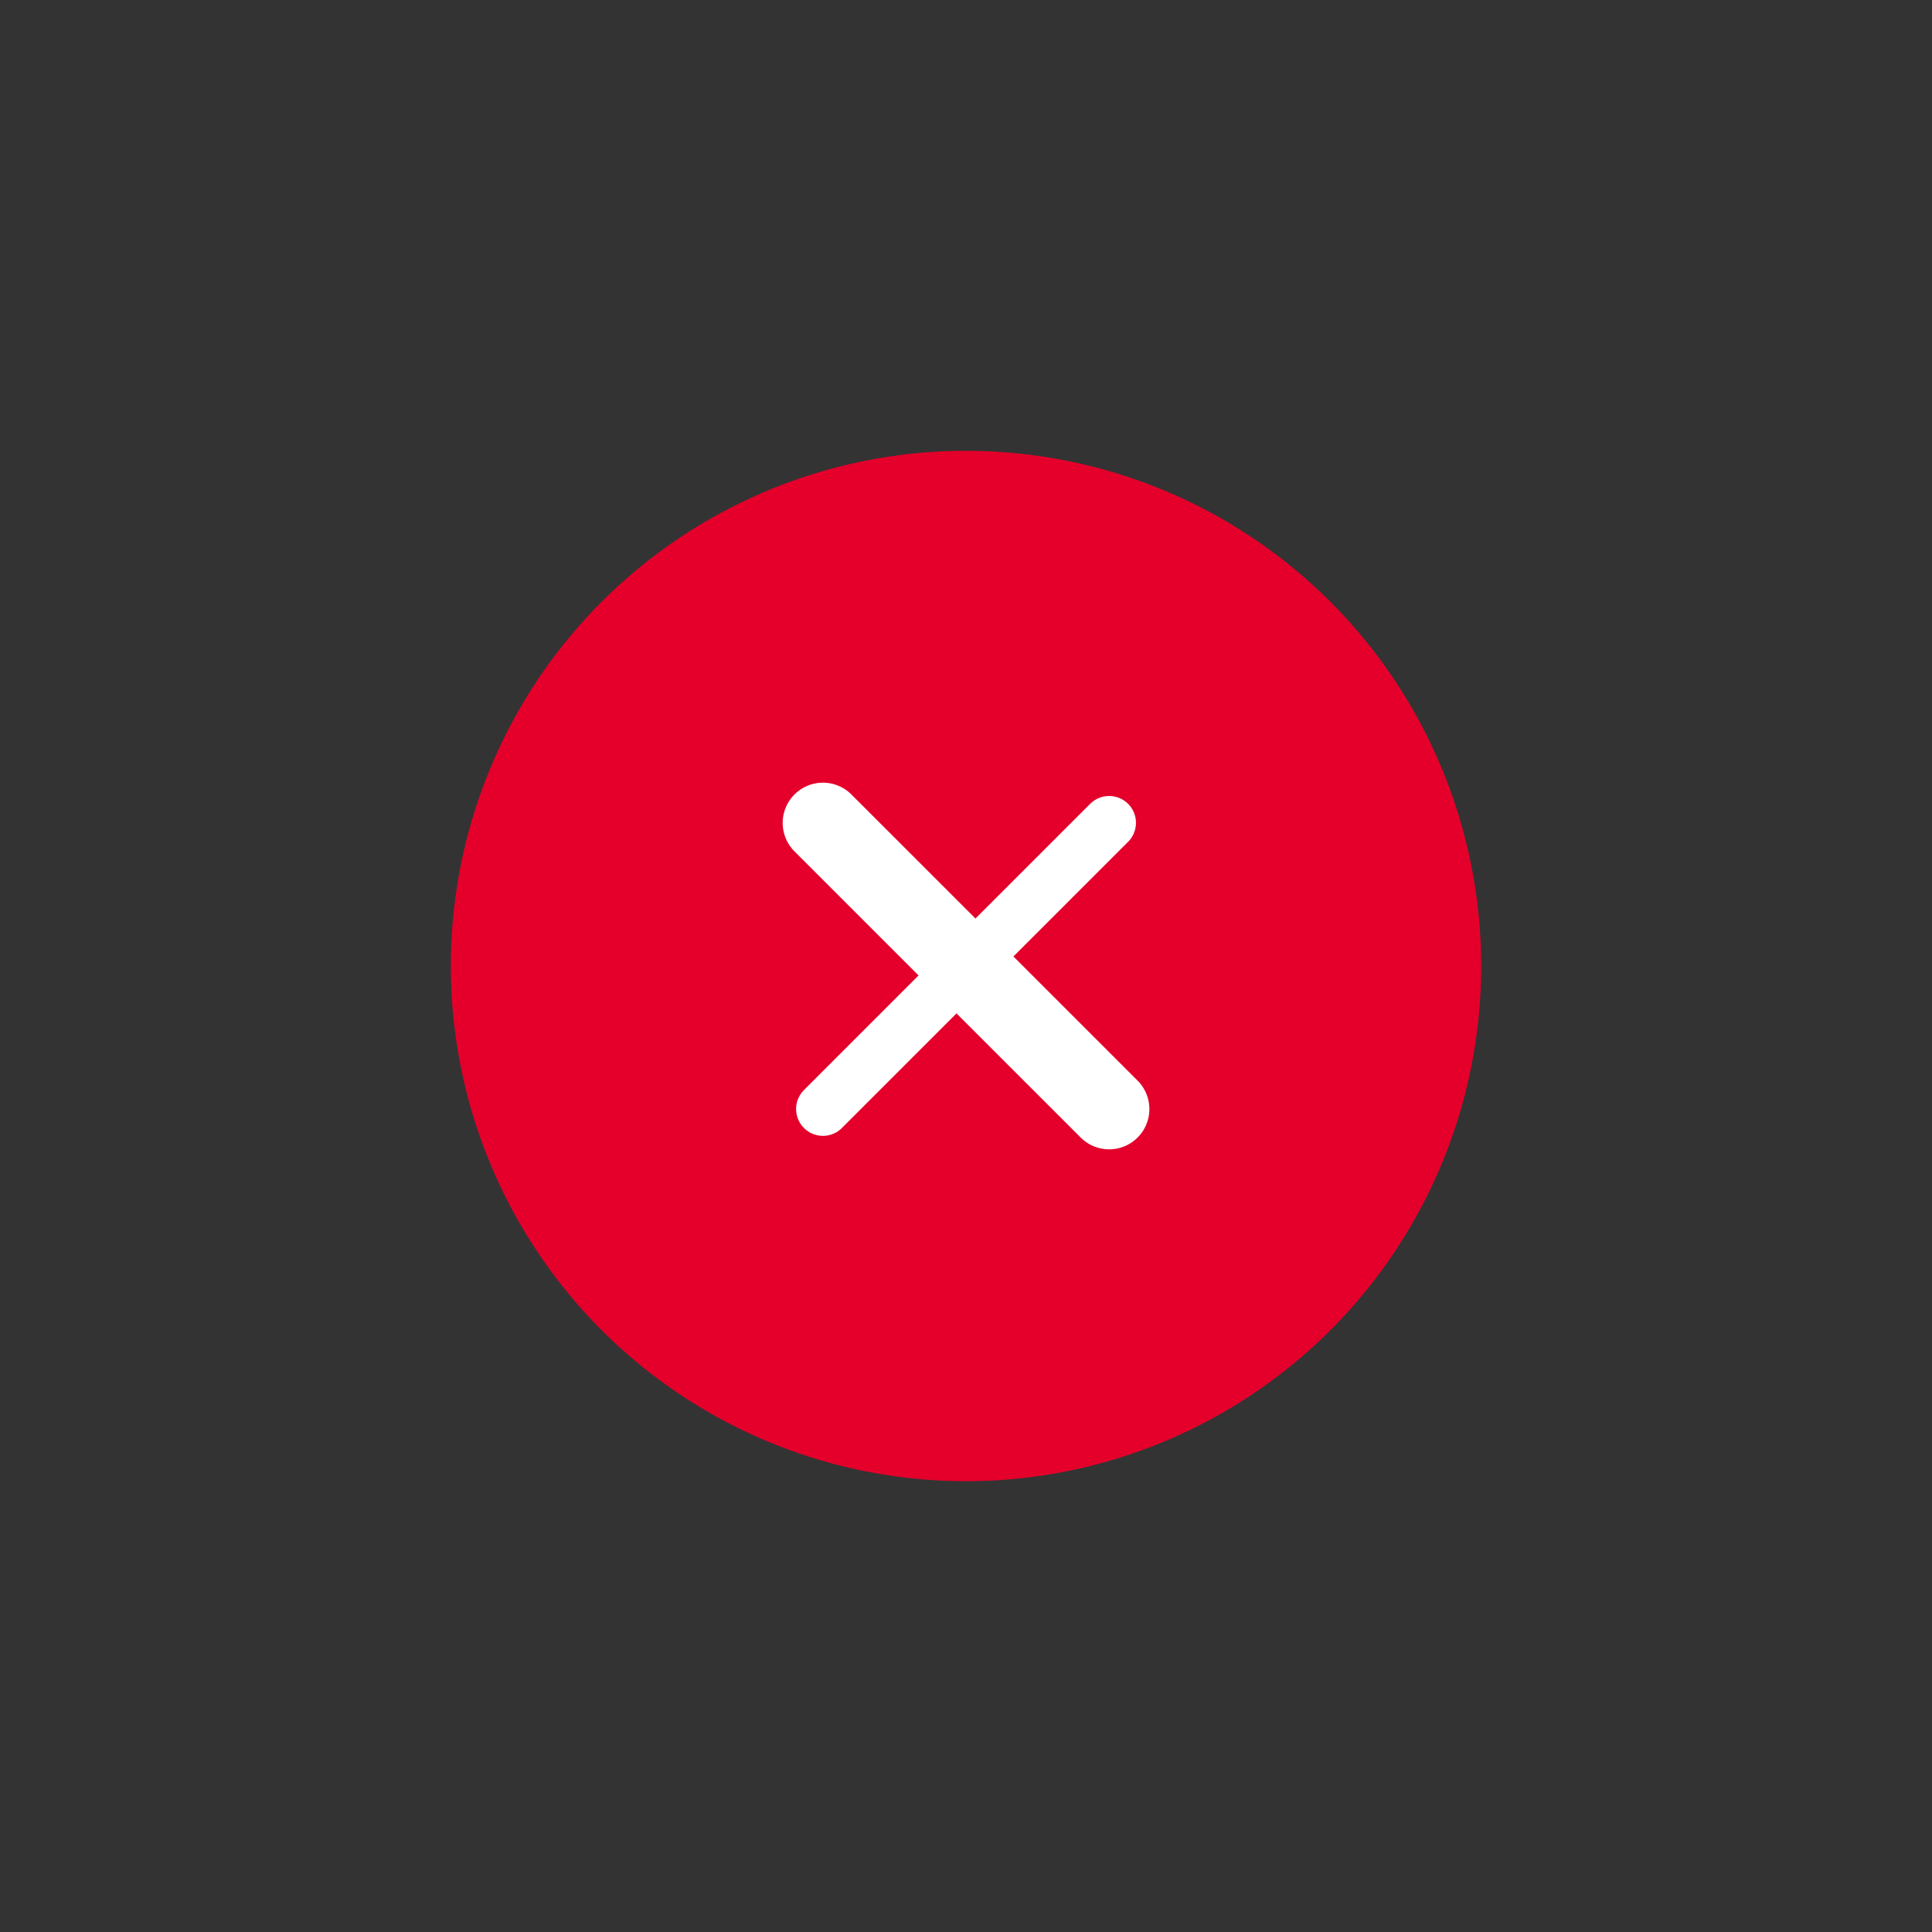 <svg width="36" height="36" viewBox="0 0 36 36" fill="none" xmlns="http://www.w3.org/2000/svg">
<rect x="0" y="0" width="36" height="36" fill="#333333" stroke="none"/>
<g id="ic/device/success">
<path id="Vector" d="M27.6 18C27.6 19.899 27.037 21.755 25.983 23.333C24.928 24.912 23.428 26.142 21.674 26.869C19.92 27.596 17.99 27.786 16.128 27.416C14.265 27.045 12.555 26.131 11.212 24.788C9.87 23.445 8.955 21.735 8.585 19.873C8.214 18.011 8.405 16.08 9.131 14.326C9.858 12.572 11.088 11.073 12.667 10.018C14.246 8.963 16.102 8.4 18 8.4C20.547 8.4 22.988 9.411 24.789 11.212C26.589 13.012 27.6 15.454 27.6 18Z" fill="#E4002B"/>
<path id="Vector_2" d="M20.667 20.666L15.334 15.334" stroke="white" stroke-width="1.5" stroke-miterlimit="10" stroke-linecap="round"/>
<path id="Vector_3" d="M20.667 15.332L15.334 20.665" stroke="white" stroke-miterlimit="10" stroke-linecap="round"/>
</g>
</svg>
